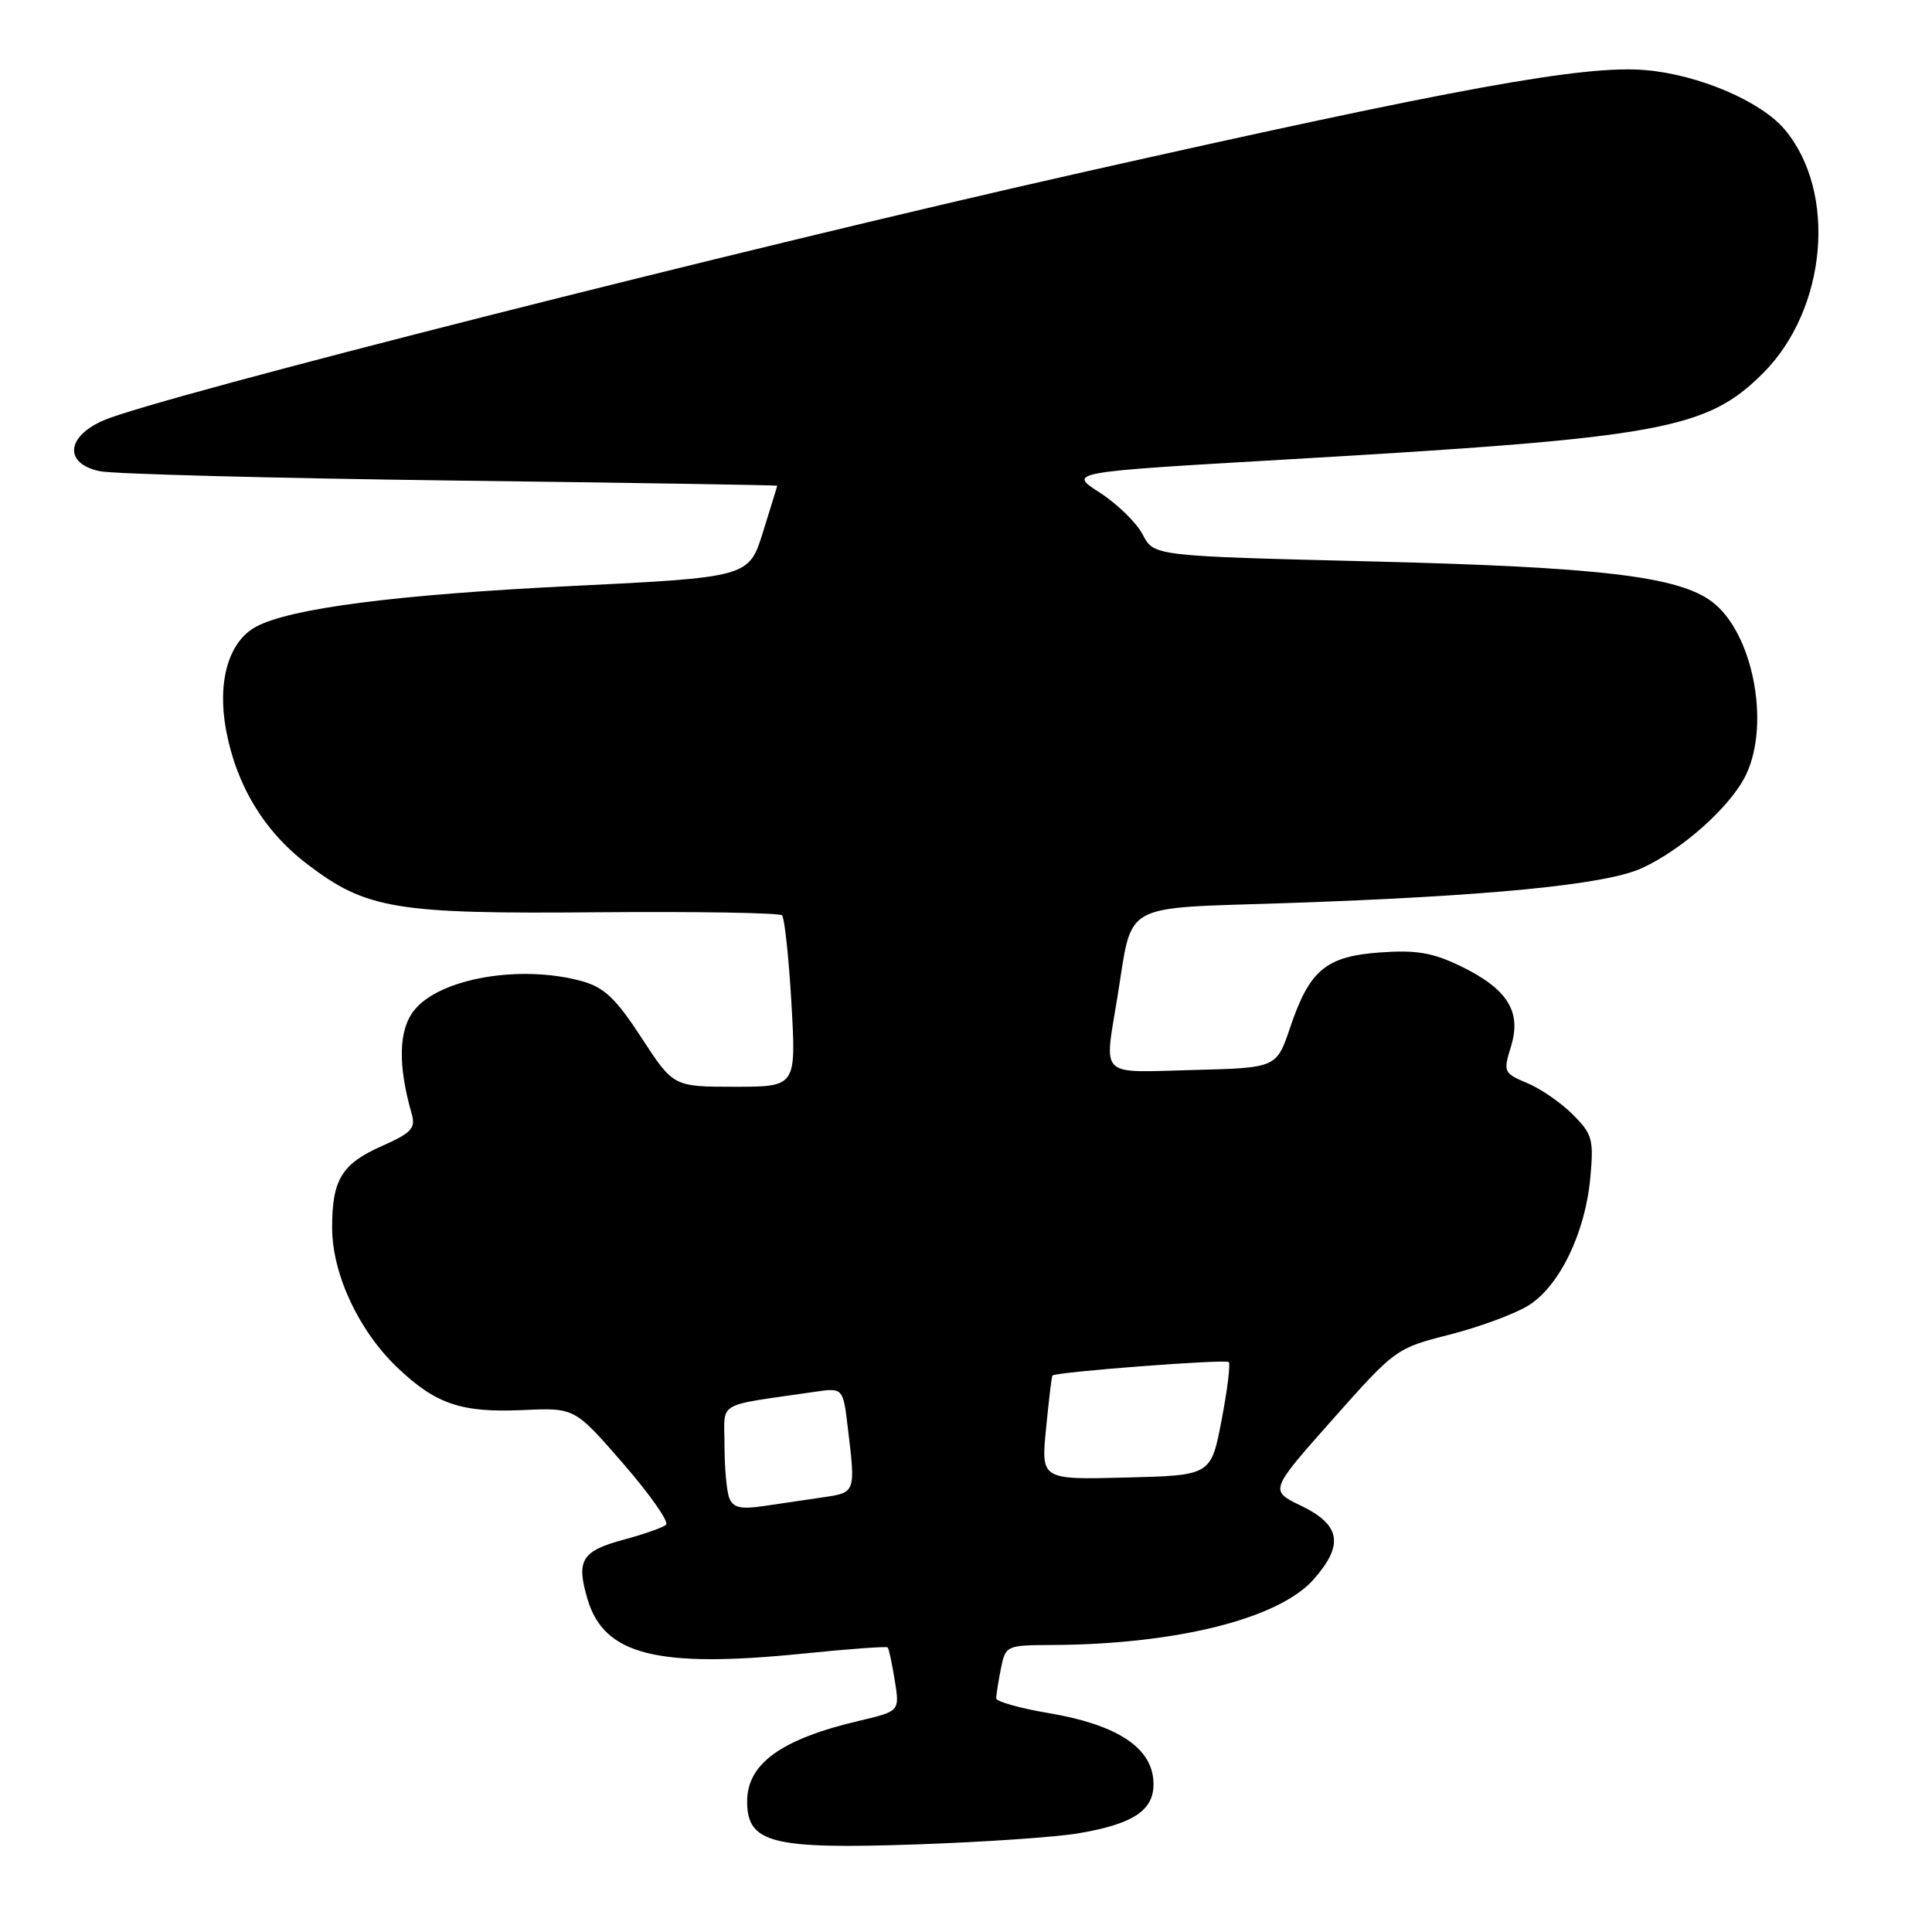 <?xml version="1.0" encoding="UTF-8" standalone="no"?>
<!DOCTYPE svg PUBLIC "-//W3C//DTD SVG 1.1//EN" "http://www.w3.org/Graphics/SVG/1.1/DTD/svg11.dtd" >
<svg xmlns="http://www.w3.org/2000/svg" xmlns:xlink="http://www.w3.org/1999/xlink" version="1.1" viewBox="0 0 256 256">
 <g >
 <path fill="currentColor"
d=" M 142.92 242.92 C 150.53 241.63 153.20 239.69 152.81 235.72 C 152.39 231.40 147.76 228.48 138.98 227.00 C 135.14 226.35 132.00 225.47 132.00 225.03 C 132.00 224.60 132.28 222.84 132.62 221.12 C 133.24 218.04 133.32 218.00 139.38 217.97 C 155.93 217.89 169.49 214.48 174.08 209.26 C 178.11 204.67 177.65 202.05 172.36 199.50 C 168.22 197.50 168.22 197.50 176.58 188.08 C 184.86 178.75 184.99 178.65 192.06 176.85 C 195.99 175.85 200.68 174.12 202.50 173.00 C 206.63 170.45 210.07 163.35 210.73 156.01 C 211.19 150.97 210.99 150.26 208.40 147.68 C 206.85 146.12 204.13 144.24 202.36 143.51 C 199.24 142.20 199.17 142.05 200.22 138.63 C 201.64 134.02 199.74 131.02 193.50 128.00 C 189.83 126.23 187.66 125.86 182.91 126.20 C 175.68 126.72 173.53 128.51 170.95 136.15 C 169.14 141.50 169.14 141.50 158.07 141.78 C 145.44 142.11 146.31 142.94 148.07 132.08 C 150.13 119.37 148.28 120.41 170.31 119.67 C 197.10 118.76 212.69 117.24 217.50 115.06 C 222.92 112.60 229.39 106.81 231.37 102.63 C 234.62 95.79 232.22 83.73 226.82 79.71 C 222.32 76.36 211.98 75.14 181.69 74.39 C 152.89 73.68 152.89 73.68 151.42 70.84 C 150.61 69.27 148.04 66.77 145.72 65.27 C 141.50 62.56 141.50 62.56 170.50 60.88 C 220.23 58.00 226.12 56.93 233.62 49.44 C 242.08 40.97 243.46 25.45 236.48 17.16 C 233.34 13.42 225.10 9.90 218.05 9.29 C 209.95 8.59 193.26 11.62 143.00 22.93 C 98.60 32.92 20.86 52.62 13.75 55.69 C 8.73 57.85 8.46 61.46 13.25 62.44 C 15.04 62.81 35.96 63.36 59.75 63.67 C 83.54 63.97 102.99 64.28 102.99 64.36 C 102.98 64.44 102.13 67.20 101.10 70.50 C 99.23 76.50 99.23 76.50 75.36 77.67 C 52.46 78.80 38.48 80.61 33.95 83.03 C 30.31 84.97 28.76 90.27 29.95 96.71 C 31.31 104.05 34.98 110.13 40.68 114.48 C 48.54 120.48 52.38 121.12 79.25 120.88 C 92.32 120.77 103.28 120.95 103.62 121.29 C 103.96 121.63 104.52 126.88 104.87 132.95 C 105.50 144.00 105.50 144.00 97.37 144.00 C 89.23 144.00 89.23 144.00 85.01 137.52 C 81.62 132.31 80.07 130.84 77.14 130.02 C 68.99 127.76 58.24 129.62 54.87 133.88 C 52.80 136.49 52.70 141.14 54.57 147.66 C 55.09 149.49 54.49 150.13 50.68 151.82 C 45.28 154.20 44.00 156.30 44.01 162.68 C 44.02 168.81 47.52 176.31 52.63 181.19 C 57.75 186.07 61.12 187.21 69.32 186.84 C 76.15 186.53 76.15 186.53 82.59 193.95 C 86.13 198.03 88.68 201.67 88.26 202.04 C 87.84 202.41 85.32 203.29 82.66 204.01 C 77.04 205.52 76.31 206.74 77.87 211.96 C 80.07 219.30 87.11 221.07 106.42 219.11 C 112.42 218.50 117.46 218.13 117.62 218.29 C 117.78 218.45 118.20 220.41 118.56 222.66 C 119.22 226.75 119.22 226.75 113.86 228.01 C 103.52 230.44 99.00 233.69 99.00 238.70 C 99.00 244.23 102.26 245.06 121.50 244.39 C 130.30 244.09 139.94 243.43 142.92 242.92 Z  M 96.63 198.48 C 96.28 197.58 96.00 194.44 96.00 191.51 C 96.00 185.55 94.63 186.37 107.85 184.44 C 111.71 183.87 111.71 183.87 112.34 189.19 C 113.38 197.82 113.40 197.77 109.00 198.41 C 106.80 198.74 103.26 199.25 101.13 199.57 C 98.11 200.01 97.13 199.77 96.63 198.48 Z  M 138.61 189.28 C 138.97 185.55 139.35 182.40 139.45 182.27 C 139.82 181.79 162.40 180.07 162.82 180.48 C 163.06 180.73 162.63 184.20 161.86 188.21 C 160.46 195.50 160.46 195.50 149.20 195.78 C 137.94 196.07 137.94 196.07 138.61 189.28 Z "/>
</g>
</svg>